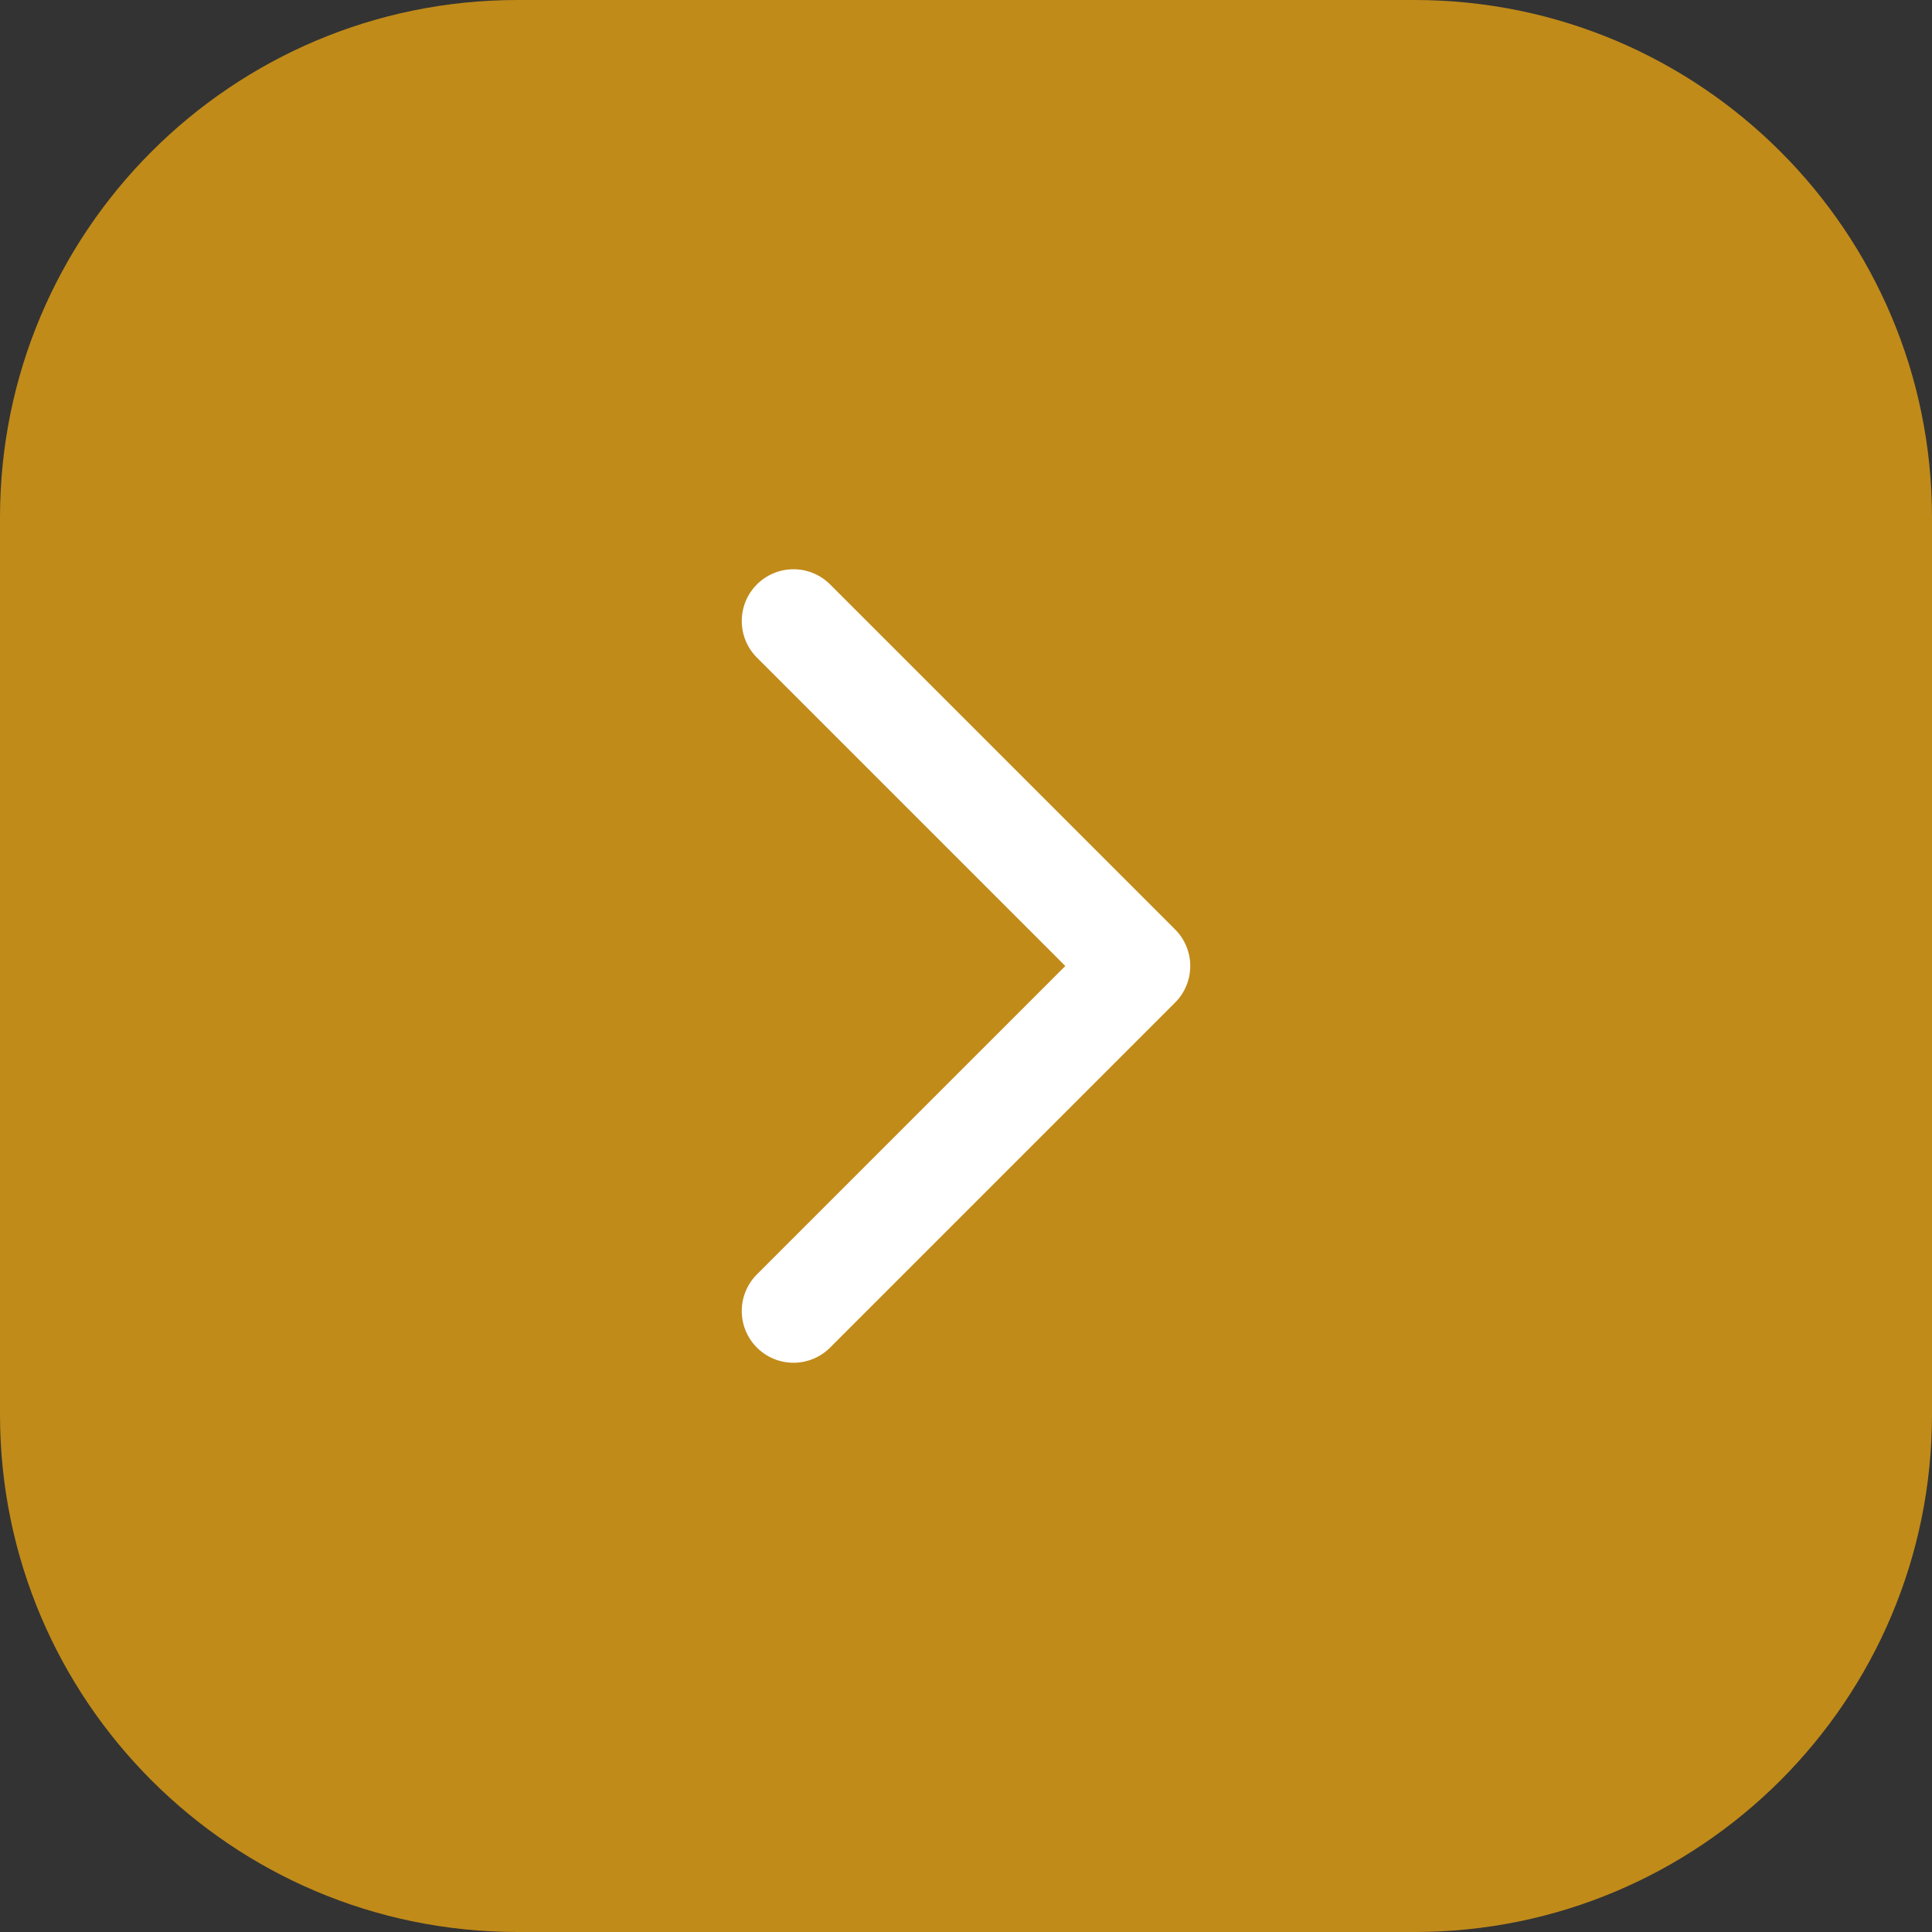 <svg width="56" height="56" viewBox="0 0 56 56" fill="none" xmlns="http://www.w3.org/2000/svg">
<rect x="0" y="0" width="56" height="56" fill="#333333" stroke="none"/>
<path d="M0 15C0 6.716 6.716 0 15 0H41C49.284 0 56 6.716 56 15V41C56 49.284 49.284 56 41 56H15C6.716 56 0 49.284 0 41V15Z" fill="#C18B19"/>
<path d="M23 38L33 28L23 18" stroke="white" stroke-width="3" stroke-linecap="round" stroke-linejoin="round"/>
</svg>
